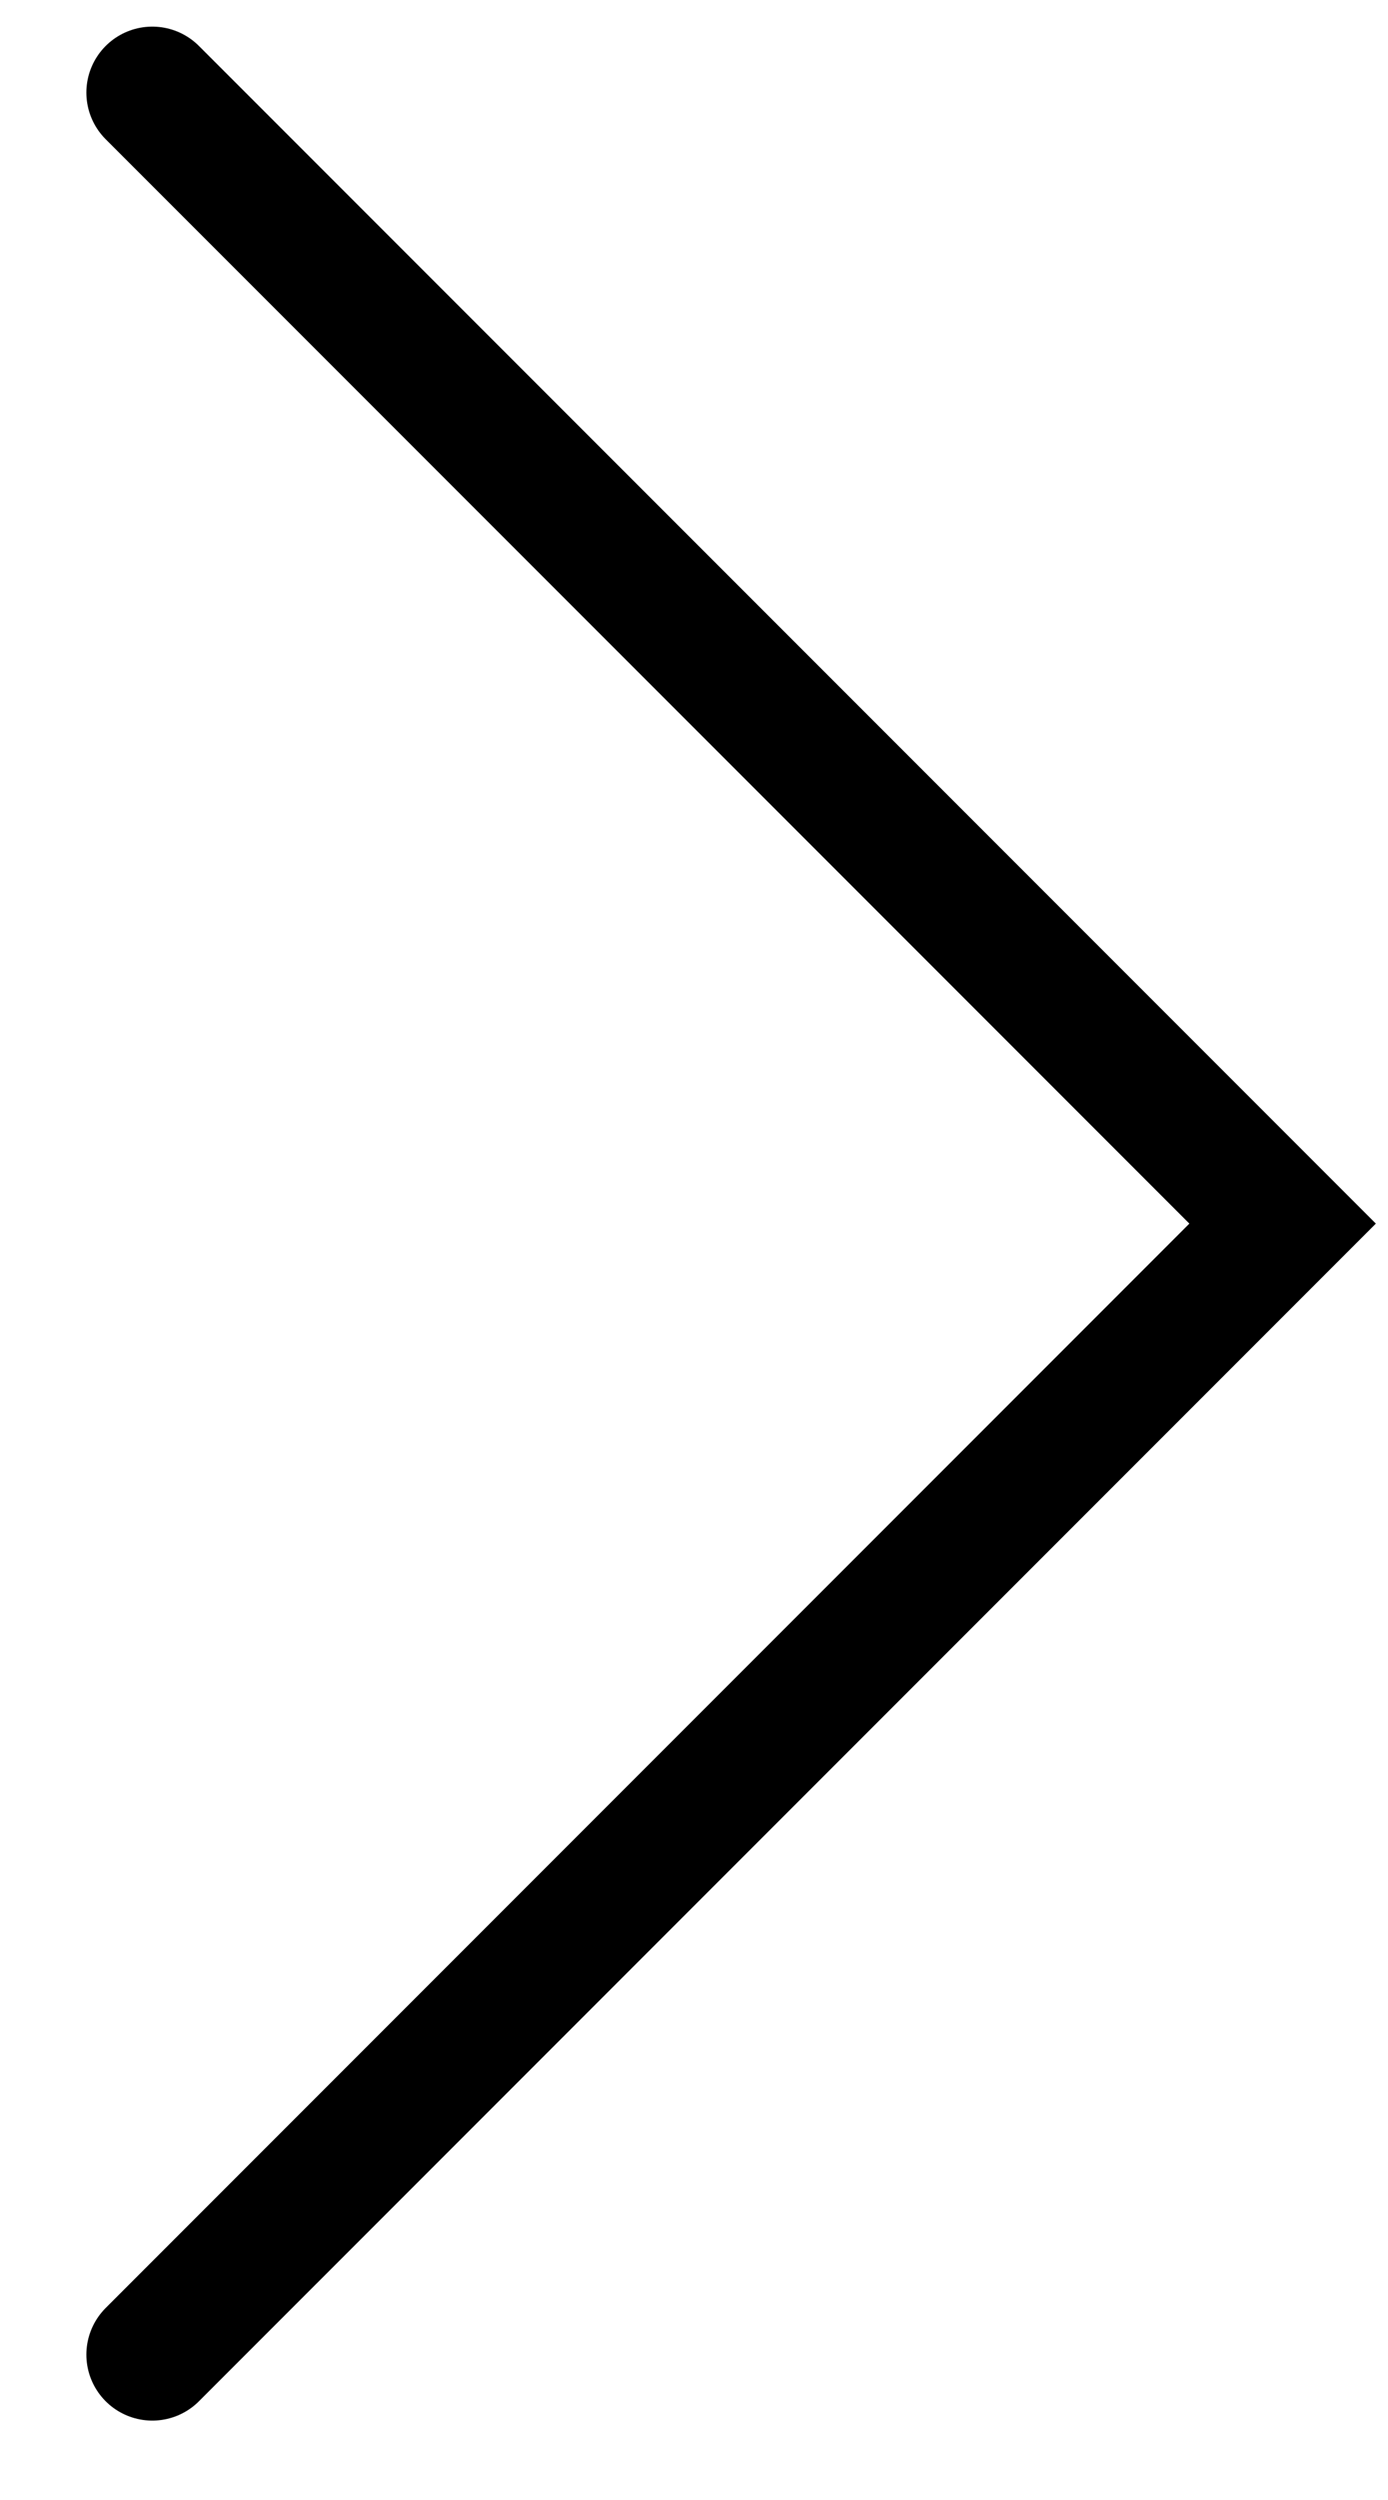 <svg width="15" height="27" viewBox="0 0 15 27" fill="none" xmlns="http://www.w3.org/2000/svg">
<path d="M1.646 1L13.861 13.215L1.646 25.43" stroke="black" stroke-width="1.425" stroke-linecap="round"/>
</svg>
